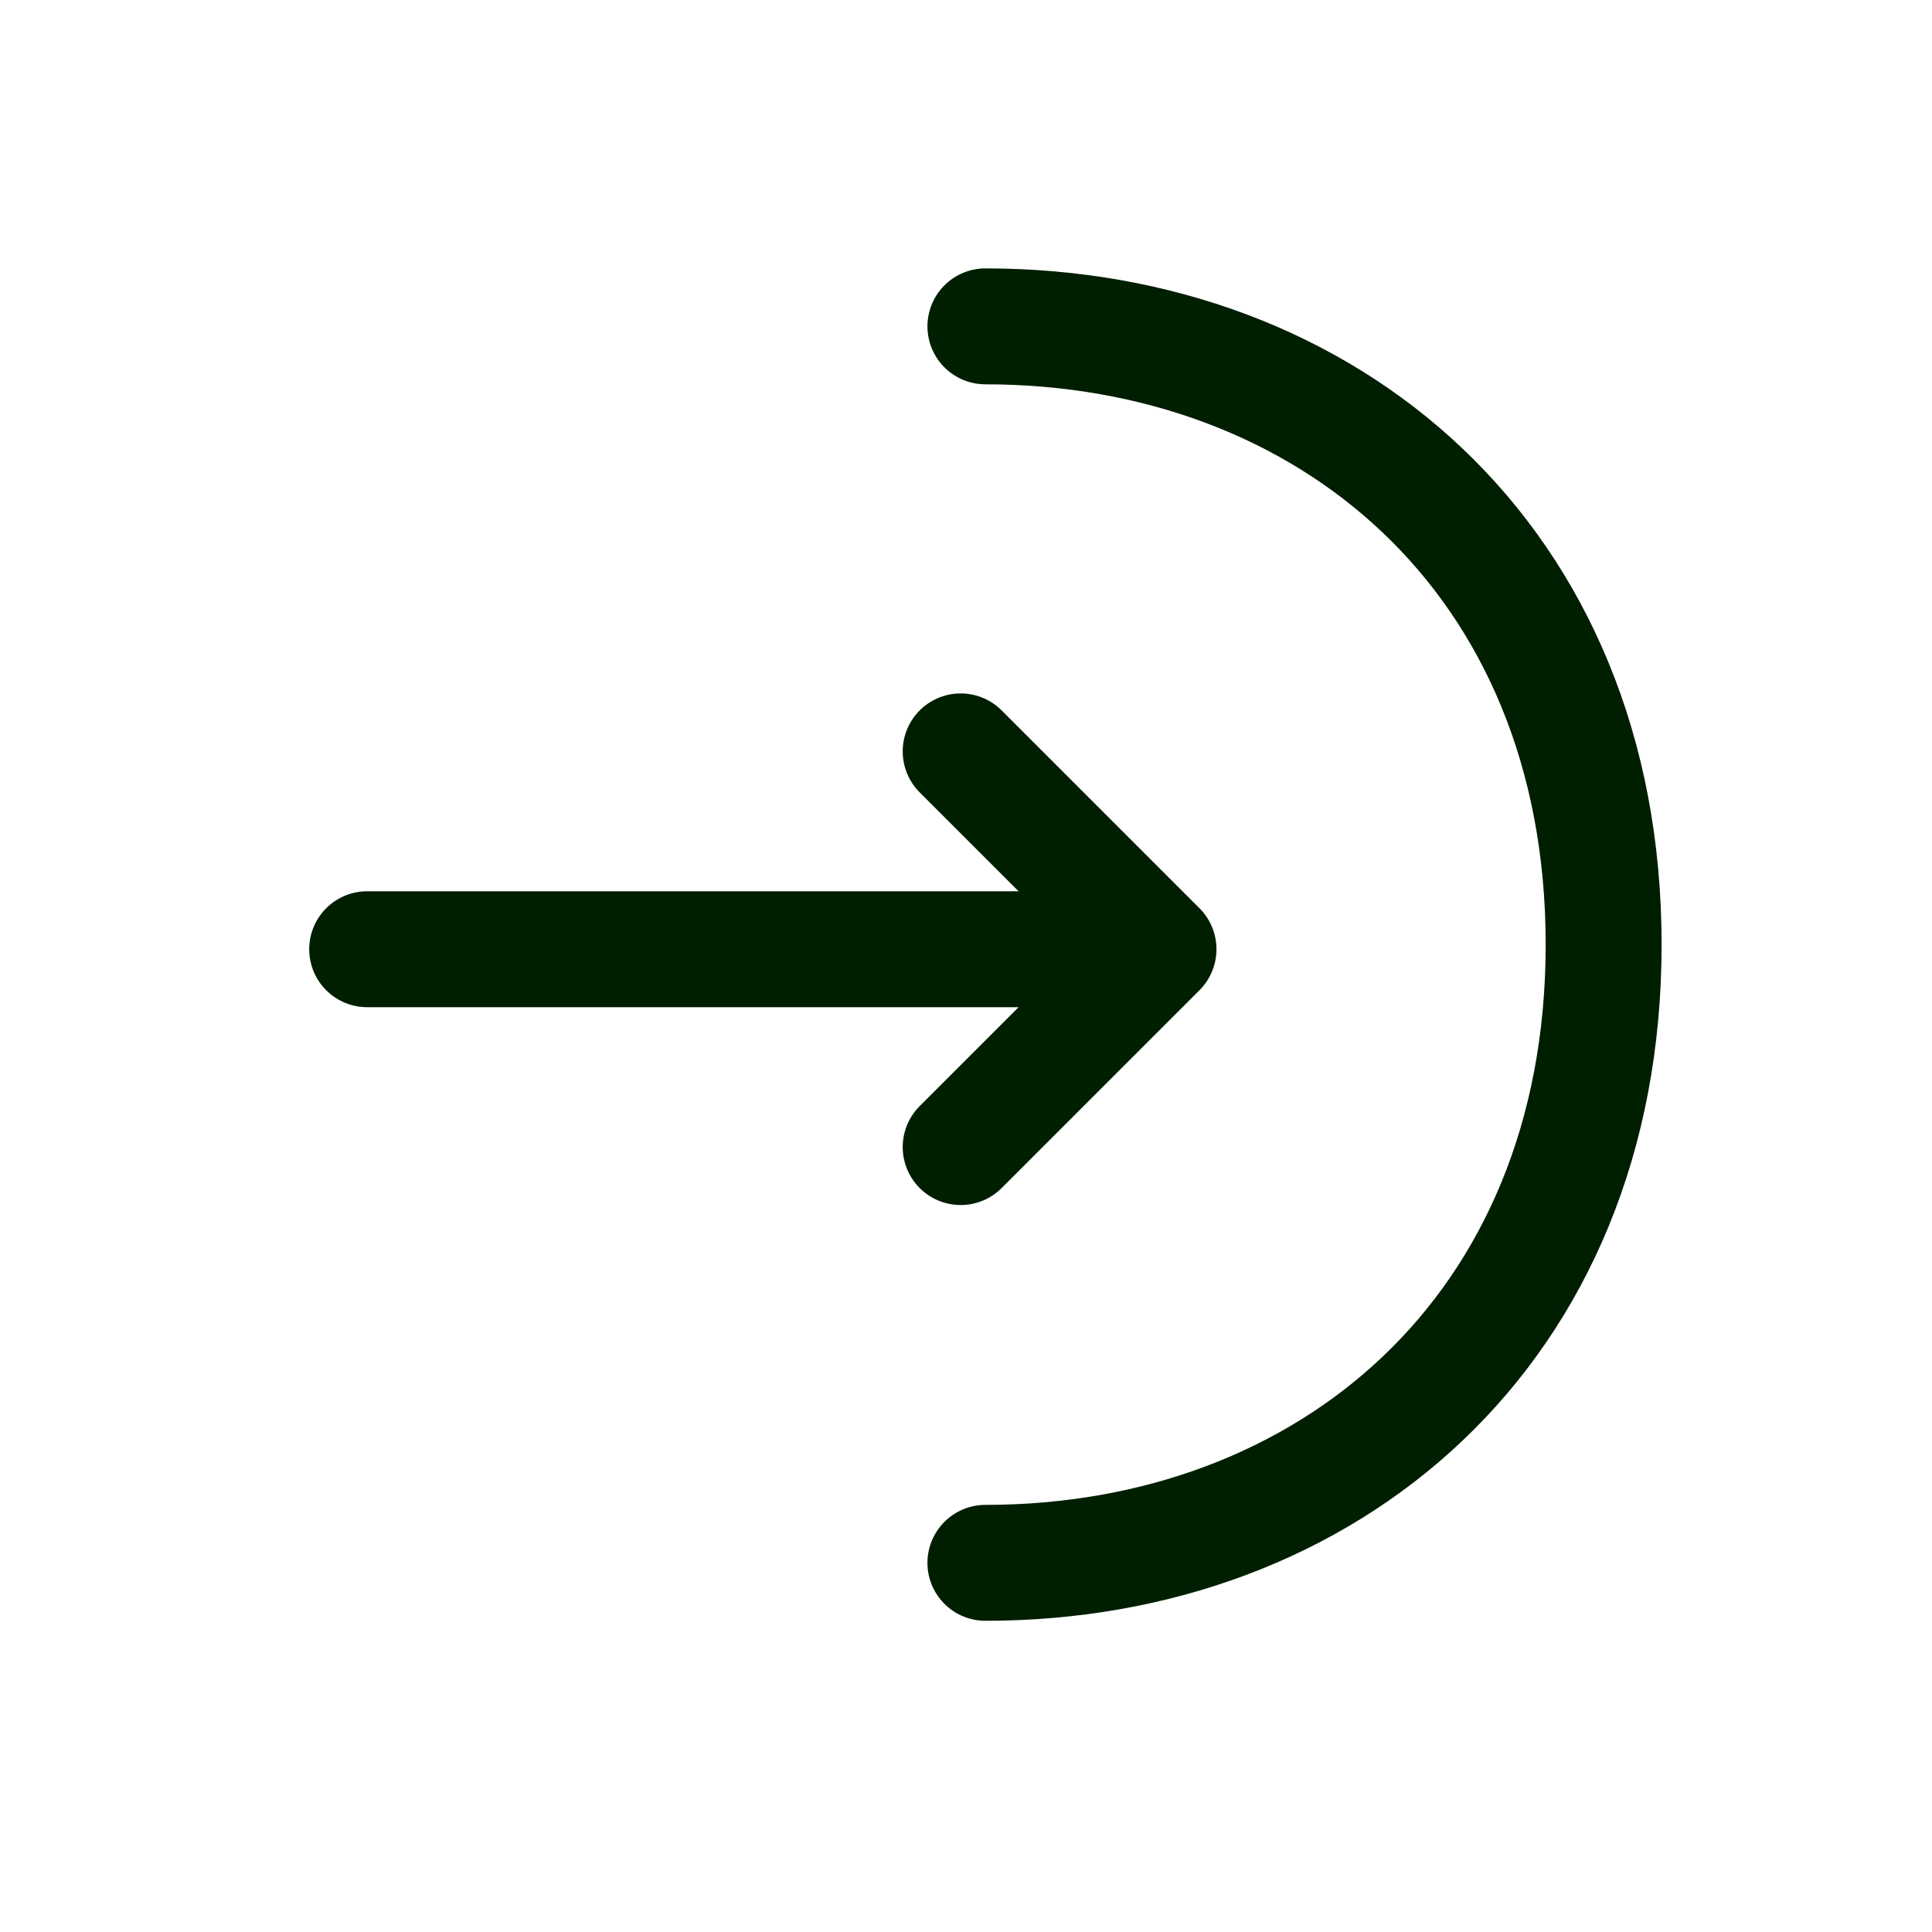 <svg width="25" height="25" viewBox="0 0 25 25" fill="none" xmlns="http://www.w3.org/2000/svg">
<path d="M12.431 14.843L14.991 12.283L12.431 9.723" stroke="#001E00" stroke-width="1.5" stroke-miterlimit="10" stroke-linecap="round" stroke-linejoin="round"/>
<path d="M4.751 12.283H14.921" stroke="#001E00" stroke-width="1.5" stroke-miterlimit="10" stroke-linecap="round" stroke-linejoin="round"/>
<path d="M12.751 4.223C17.171 4.223 20.751 7.223 20.751 12.223C20.751 17.223 17.171 20.223 12.751 20.223" stroke="#001E00" stroke-width="1.5" stroke-miterlimit="10" stroke-linecap="round" stroke-linejoin="round"/>
</svg>
